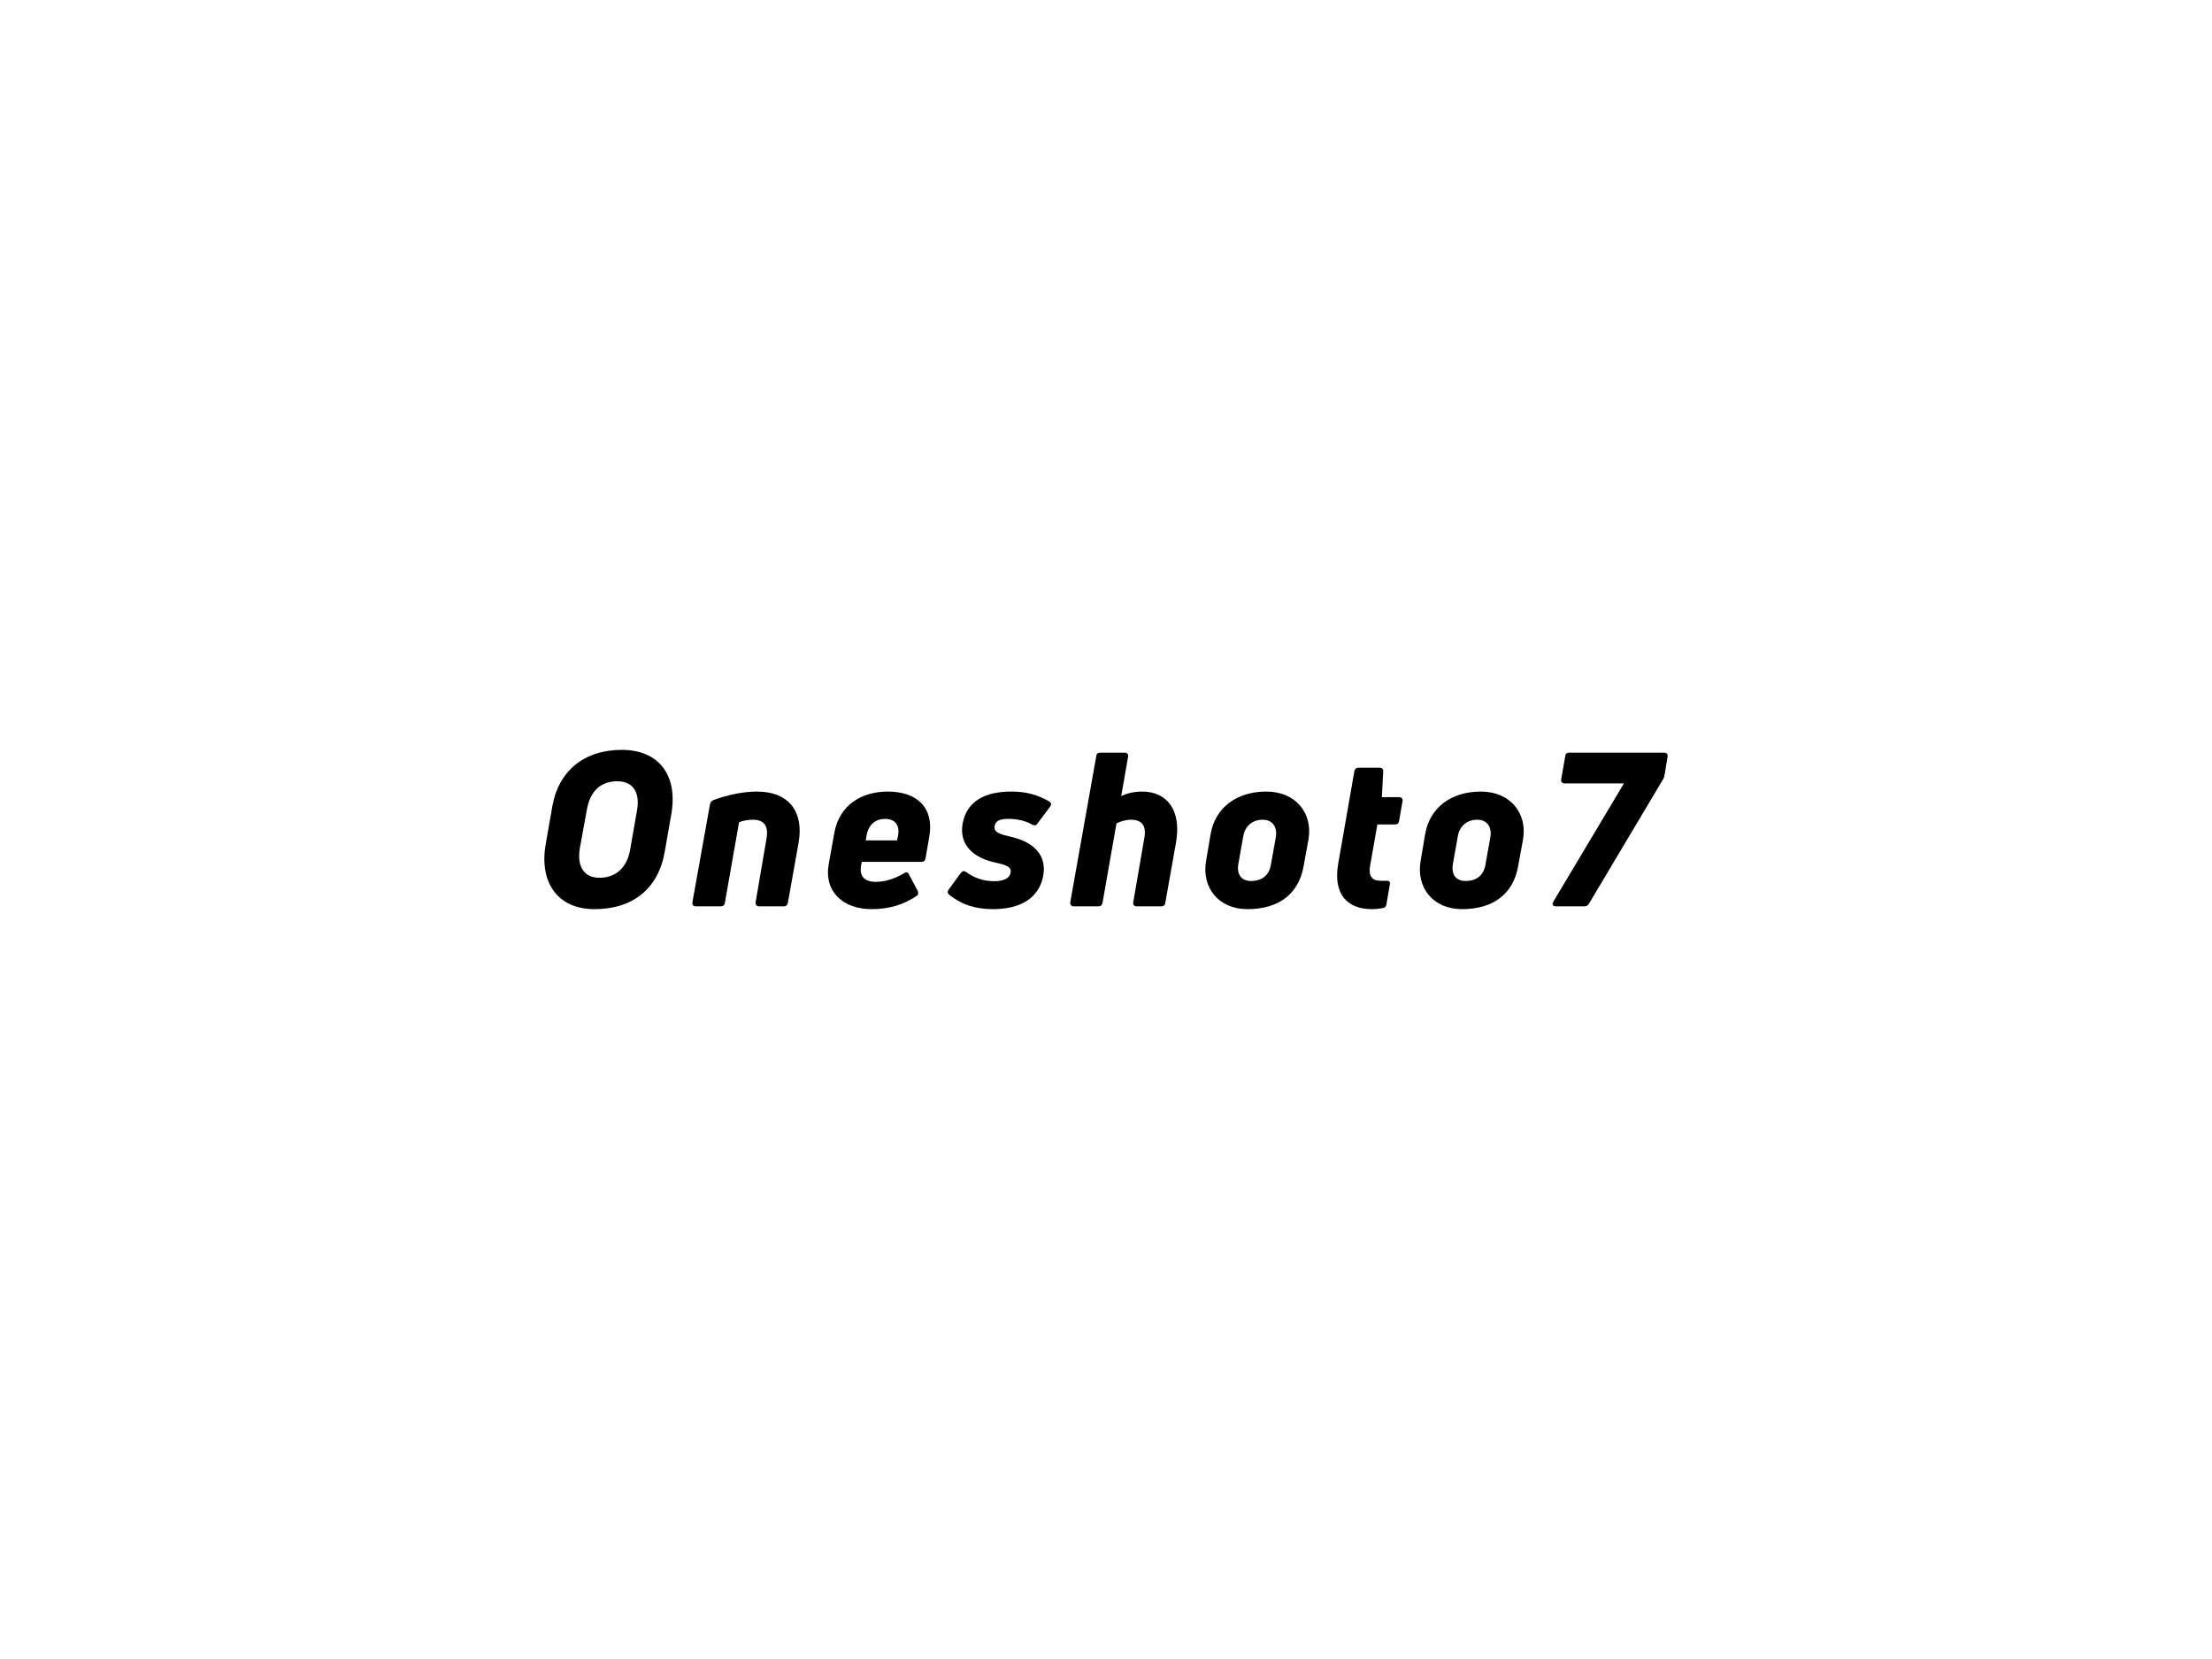 <svg xmlns:dc="http://purl.org/dc/elements/1.1/" xmlns:cc="http://creativecommons.org/ns#" xmlns:rdf="http://www.w3.org/1999/02/22-rdf-syntax-ns#" xmlns:svg="http://www.w3.org/2000/svg" xmlns="http://www.w3.org/2000/svg" id="svg122007" viewbox="0 0 1024 768" height="768px" width="1024px" version="1.1">  <defs id="defs122011"></defs> <g id="logo-group"> 
  <g id="title" style="font-style:oblique;font-weight:700;font-size:72px;line-height:1;font-family:'Uni Neue';font-variant-ligatures:none;text-align:center;text-anchor:middle" aria-label="Oneshoto7"> 
   <path id="path122015" style="font-style: oblique; font-weight: 700; font-size: 72px; line-height: 1; font-family: &quot;Uni Neue&quot;; font-variant-ligatures: none; text-align: center; text-anchor: middle; fill: rgb(0, 0, 0);" d="m 387.868,101.64 2.232,-12.744 c 2.16,-12.96 -4.32,-21.312 -16.632,-21.312 -12.6,0 -21.168,7.056 -23.256,18.864 l -2.232,12.744 c -2.232,12.816 4.032,21.744 16.344,21.744 12.96,0 21.456,-6.984 23.544,-19.296 z m -28.44,-1.152 2.376,-13.032 c 1.08,-5.904 4.464,-9.36 10.152,-9.36 5.472,0 7.632,3.96 6.624,9.72 l -2.304,13.176 c -1.008,5.832 -4.608,9.432 -10.296,9.432 -5.328,0 -7.56,-4.032 -6.552,-9.936 z" transform="translate(0 271.335) translate(252 75.804) scale(1.382) translate(-347.535 -67.584)"></path> 
   <path id="path122017" style="font-style: oblique; font-weight: 700; font-size: 72px; line-height: 1; font-family: &quot;Uni Neue&quot;; font-variant-ligatures: none; text-align: center; text-anchor: middle; fill: rgb(0, 0, 0);" d="m 401.638,120 c 0.792,0 1.224,-0.36 1.368,-1.152 l 4.752,-27 c 1.08,-0.504 2.88,-0.864 4.608,-0.864 3.816,0 5.4,2.088 4.536,6.624 l -3.6,21.024 c -0.072,0.792 0.36,1.368 1.152,1.368 h 8.28 c 0.792,0 1.224,-0.432 1.368,-1.152 l 3.6,-20.16 c 1.8,-10.224 -3.096,-17.136 -13.968,-17.136 -4.68,0 -10.08,1.152 -14.616,2.88 -0.648,0.288 -0.936,0.72 -1.08,1.296 l -5.904,32.904 c -0.144,0.792 0.288,1.368 1.152,1.368 z" transform="translate(0 271.335) translate(320.499 95.105) scale(1.382) translate(-392.107 -81.552)"></path> 
   <path id="path122019" style="font-style: oblique; font-weight: 700; font-size: 72px; line-height: 1; font-family: &quot;Uni Neue&quot;; font-variant-ligatures: none; text-align: center; text-anchor: middle; fill: rgb(0, 0, 0);" d="m 434.677,95.376 -1.872,10.44 c -1.656,9.36 4.896,15.12 14.328,15.12 6.264,0 11.16,-1.728 15.048,-4.392 0.648,-0.36 0.72,-1.008 0.432,-1.728 l -2.952,-5.544 c -0.36,-0.792 -0.936,-0.864 -1.656,-0.36 -2.88,1.728 -6.192,2.88 -9.36,2.88 -3.96,0 -5.688,-1.872 -4.968,-5.688 l 0.216,-1.008 h 20.016 c 0.72,0 1.152,-0.36 1.296,-1.08 l 1.224,-6.984 c 1.944,-10.584 -4.608,-15.48 -13.824,-15.48 -8.712,0 -16.2,4.392 -17.928,13.824 z m 21.024,2.52 h -10.512 l 0.36,-1.944 c 0.648,-3.384 3.024,-5.256 6.12,-5.256 3.672,0 4.896,2.52 4.392,5.4 z" transform="translate(0 271.335) translate(383.291 95.105) scale(1.382) translate(-432.549 -81.552)"></path> 
   <path id="path122021" style="font-style: oblique; font-weight: 700; font-size: 72px; line-height: 1; font-family: &quot;Uni Neue&quot;; font-variant-ligatures: none; text-align: center; text-anchor: middle; fill: rgb(0, 0, 0);" d="m 499.659,109.776 c 1.512,-8.424 -5.4,-11.88 -10.944,-13.104 -3.456,-0.792 -5.76,-1.44 -5.328,-3.6 0.288,-1.8 1.944,-2.376 4.608,-2.376 3.024,0 5.76,0.648 7.992,1.944 0.72,0.36 1.296,0.288 1.728,-0.36 l 4.248,-5.688 c 0.504,-0.648 0.432,-1.296 -0.288,-1.728 -3.888,-2.232 -7.704,-3.312 -12.672,-3.312 -8.712,0 -14.76,3.096 -16.272,10.368 -1.584,7.776 4.032,12.024 11.088,13.464 2.88,0.648 5.4,1.224 4.896,3.456 -0.36,1.656 -2.088,2.736 -5.544,2.736 -3.384,0 -6.552,-1.008 -9.36,-3.096 -0.648,-0.432 -1.224,-0.36 -1.728,0.288 l -4.104,5.616 c -0.432,0.576 -0.432,1.224 0.216,1.728 3.96,3.24 8.64,4.824 14.616,4.824 9,0 15.408,-3.528 16.848,-11.16 z" transform="translate(0 271.335) translate(438.742 95.105) scale(1.382) translate(-467.678 -81.552)"></path> 
   <path id="path122023" style="font-style: oblique; font-weight: 700; font-size: 72px; line-height: 1; font-family: &quot;Uni Neue&quot;; font-variant-ligatures: none; text-align: center; text-anchor: middle; fill: rgb(0, 0, 0);" d="m 520.786,83.064 2.304,-13.176 c 0.144,-0.792 -0.288,-1.368 -1.08,-1.368 h -8.28 c -0.792,0 -1.224,0.432 -1.296,1.152 l -8.712,48.96 c -0.072,0.792 0.36,1.368 1.152,1.368 h 8.28 c 0.792,0 1.224,-0.432 1.368,-1.152 l 4.68,-26.64 c 1.296,-0.648 3.096,-1.224 4.824,-1.224 3.888,0 5.256,2.16 4.464,6.336 l -3.672,21.312 c -0.144,0.792 0.288,1.368 1.152,1.368 h 8.28 c 0.72,0 1.224,-0.432 1.296,-1.152 l 3.6,-20.232 c 1.872,-10.656 -2.88,-17.064 -11.304,-17.064 -2.808,0 -5.112,0.576 -7.056,1.512 z" transform="translate(0 271.335) translate(495.446 77.097) scale(1.382) translate(-503.714 -68.52)"></path> 
   <path id="path122025" style="font-style: oblique; font-weight: 700; font-size: 72px; line-height: 1; font-family: &quot;Uni Neue&quot;; font-variant-ligatures: none; text-align: center; text-anchor: middle; fill: rgb(0, 0, 0);" d="m 576.868,106.68 1.656,-9.072 c 1.512,-8.784 -4.248,-16.056 -14.112,-16.056 -10.008,0 -17.064,5.4 -18.648,14.112 l -1.512,8.928 c -1.656,9.144 4.176,16.344 13.824,16.344 10.584,0 17.136,-5.184 18.792,-14.256 z m -21.816,-1.008 1.656,-9.288 c 0.576,-3.24 3.024,-5.4 6.48,-5.4 3.456,0 4.968,2.664 4.392,5.904 l -1.656,9.216 c -0.576,3.384 -2.88,5.4 -6.624,5.4 -3.384,0 -4.896,-2.304 -4.248,-5.832 z" transform="translate(0 271.335) translate(557.984 95.105) scale(1.382) translate(-543.972 -81.552)"></path> 
   <path id="path122027" style="font-style: oblique; font-weight: 700; font-size: 72px; line-height: 1; font-family: &quot;Uni Neue&quot;; font-variant-ligatures: none; text-align: center; text-anchor: middle; fill: rgb(0, 0, 0);" d="m 602.511,92.568 c 0.792,0 1.224,-0.36 1.368,-1.152 l 1.152,-6.624 c 0.144,-0.792 -0.288,-1.368 -1.152,-1.368 h -5.76 l 0.432,-8.568 c 0.072,-0.792 -0.36,-1.296 -1.224,-1.296 h -7.056 c -0.792,0 -1.224,0.432 -1.368,1.152 l -5.4,30.888 c -1.872,10.512 3.24,15.336 11.232,15.336 1.224,0 2.592,-0.144 3.672,-0.36 0.72,-0.072 1.08,-0.504 1.224,-1.224 l 1.152,-6.696 c 0.216,-0.936 -0.288,-1.296 -1.152,-1.224 -0.72,0 -1.368,0 -1.944,0 -2.952,0 -4.104,-1.728 -3.528,-4.968 l 2.448,-13.896 z" transform="translate(0 271.335) translate(618.983 84.062) scale(1.382) translate(-583.116 -73.56)"></path> 
   <path id="path122029" style="font-style: oblique; font-weight: 700; font-size: 72px; line-height: 1; font-family: &quot;Uni Neue&quot;; font-variant-ligatures: none; text-align: center; text-anchor: middle; fill: rgb(0, 0, 0);" d="m 638.743,106.68 1.656,-9.072 c 1.512,-8.784 -4.248,-16.056 -14.112,-16.056 -10.008,0 -17.064,5.4 -18.648,14.112 l -1.512,8.928 c -1.656,9.144 4.176,16.344 13.824,16.344 10.584,0 17.136,-5.184 18.792,-14.256 z m -21.816,-1.008 1.656,-9.288 c 0.576,-3.24 3.024,-5.4 6.48,-5.4 3.456,0 4.968,2.664 4.392,5.904 l -1.656,9.216 c -0.576,3.384 -2.88,5.4 -6.624,5.4 -3.384,0 -4.896,-2.304 -4.248,-5.832 z" transform="translate(0 271.335) translate(657.301 95.105) scale(1.382) translate(-605.847 -81.552)"></path> 
   <path id="path122031" style="font-style: oblique; font-weight: 700; font-size: 72px; line-height: 1; font-family: &quot;Uni Neue&quot;; font-variant-ligatures: none; text-align: center; text-anchor: middle; fill: rgb(0, 0, 0);" d="m 655.962,120 c 0.72,0 1.152,-0.288 1.512,-0.864 l 24.84,-41.688 c 0.288,-0.504 0.432,-0.936 0.504,-1.44 l 1.008,-6.12 c 0.144,-0.792 -0.288,-1.368 -1.08,-1.368 h -31.896 c -0.792,0 -1.224,0.36 -1.296,1.152 l -1.368,7.776 c -0.144,0.792 0.288,1.368 1.152,1.368 h 19.872 l -23.688,39.672 c -0.504,0.864 -0.072,1.512 0.864,1.512 z" transform="translate(0 271.335) translate(718.739 77.097) scale(1.382) translate(-645.309 -68.52)"></path> 
  </g> 
  <g id="tagline" style="font-style:oblique;font-weight:400;font-size:32px;line-height:1;font-family:Lato;font-variant-ligatures:none;text-align:center;text-anchor:middle"></g> 
 </g> 
</svg>